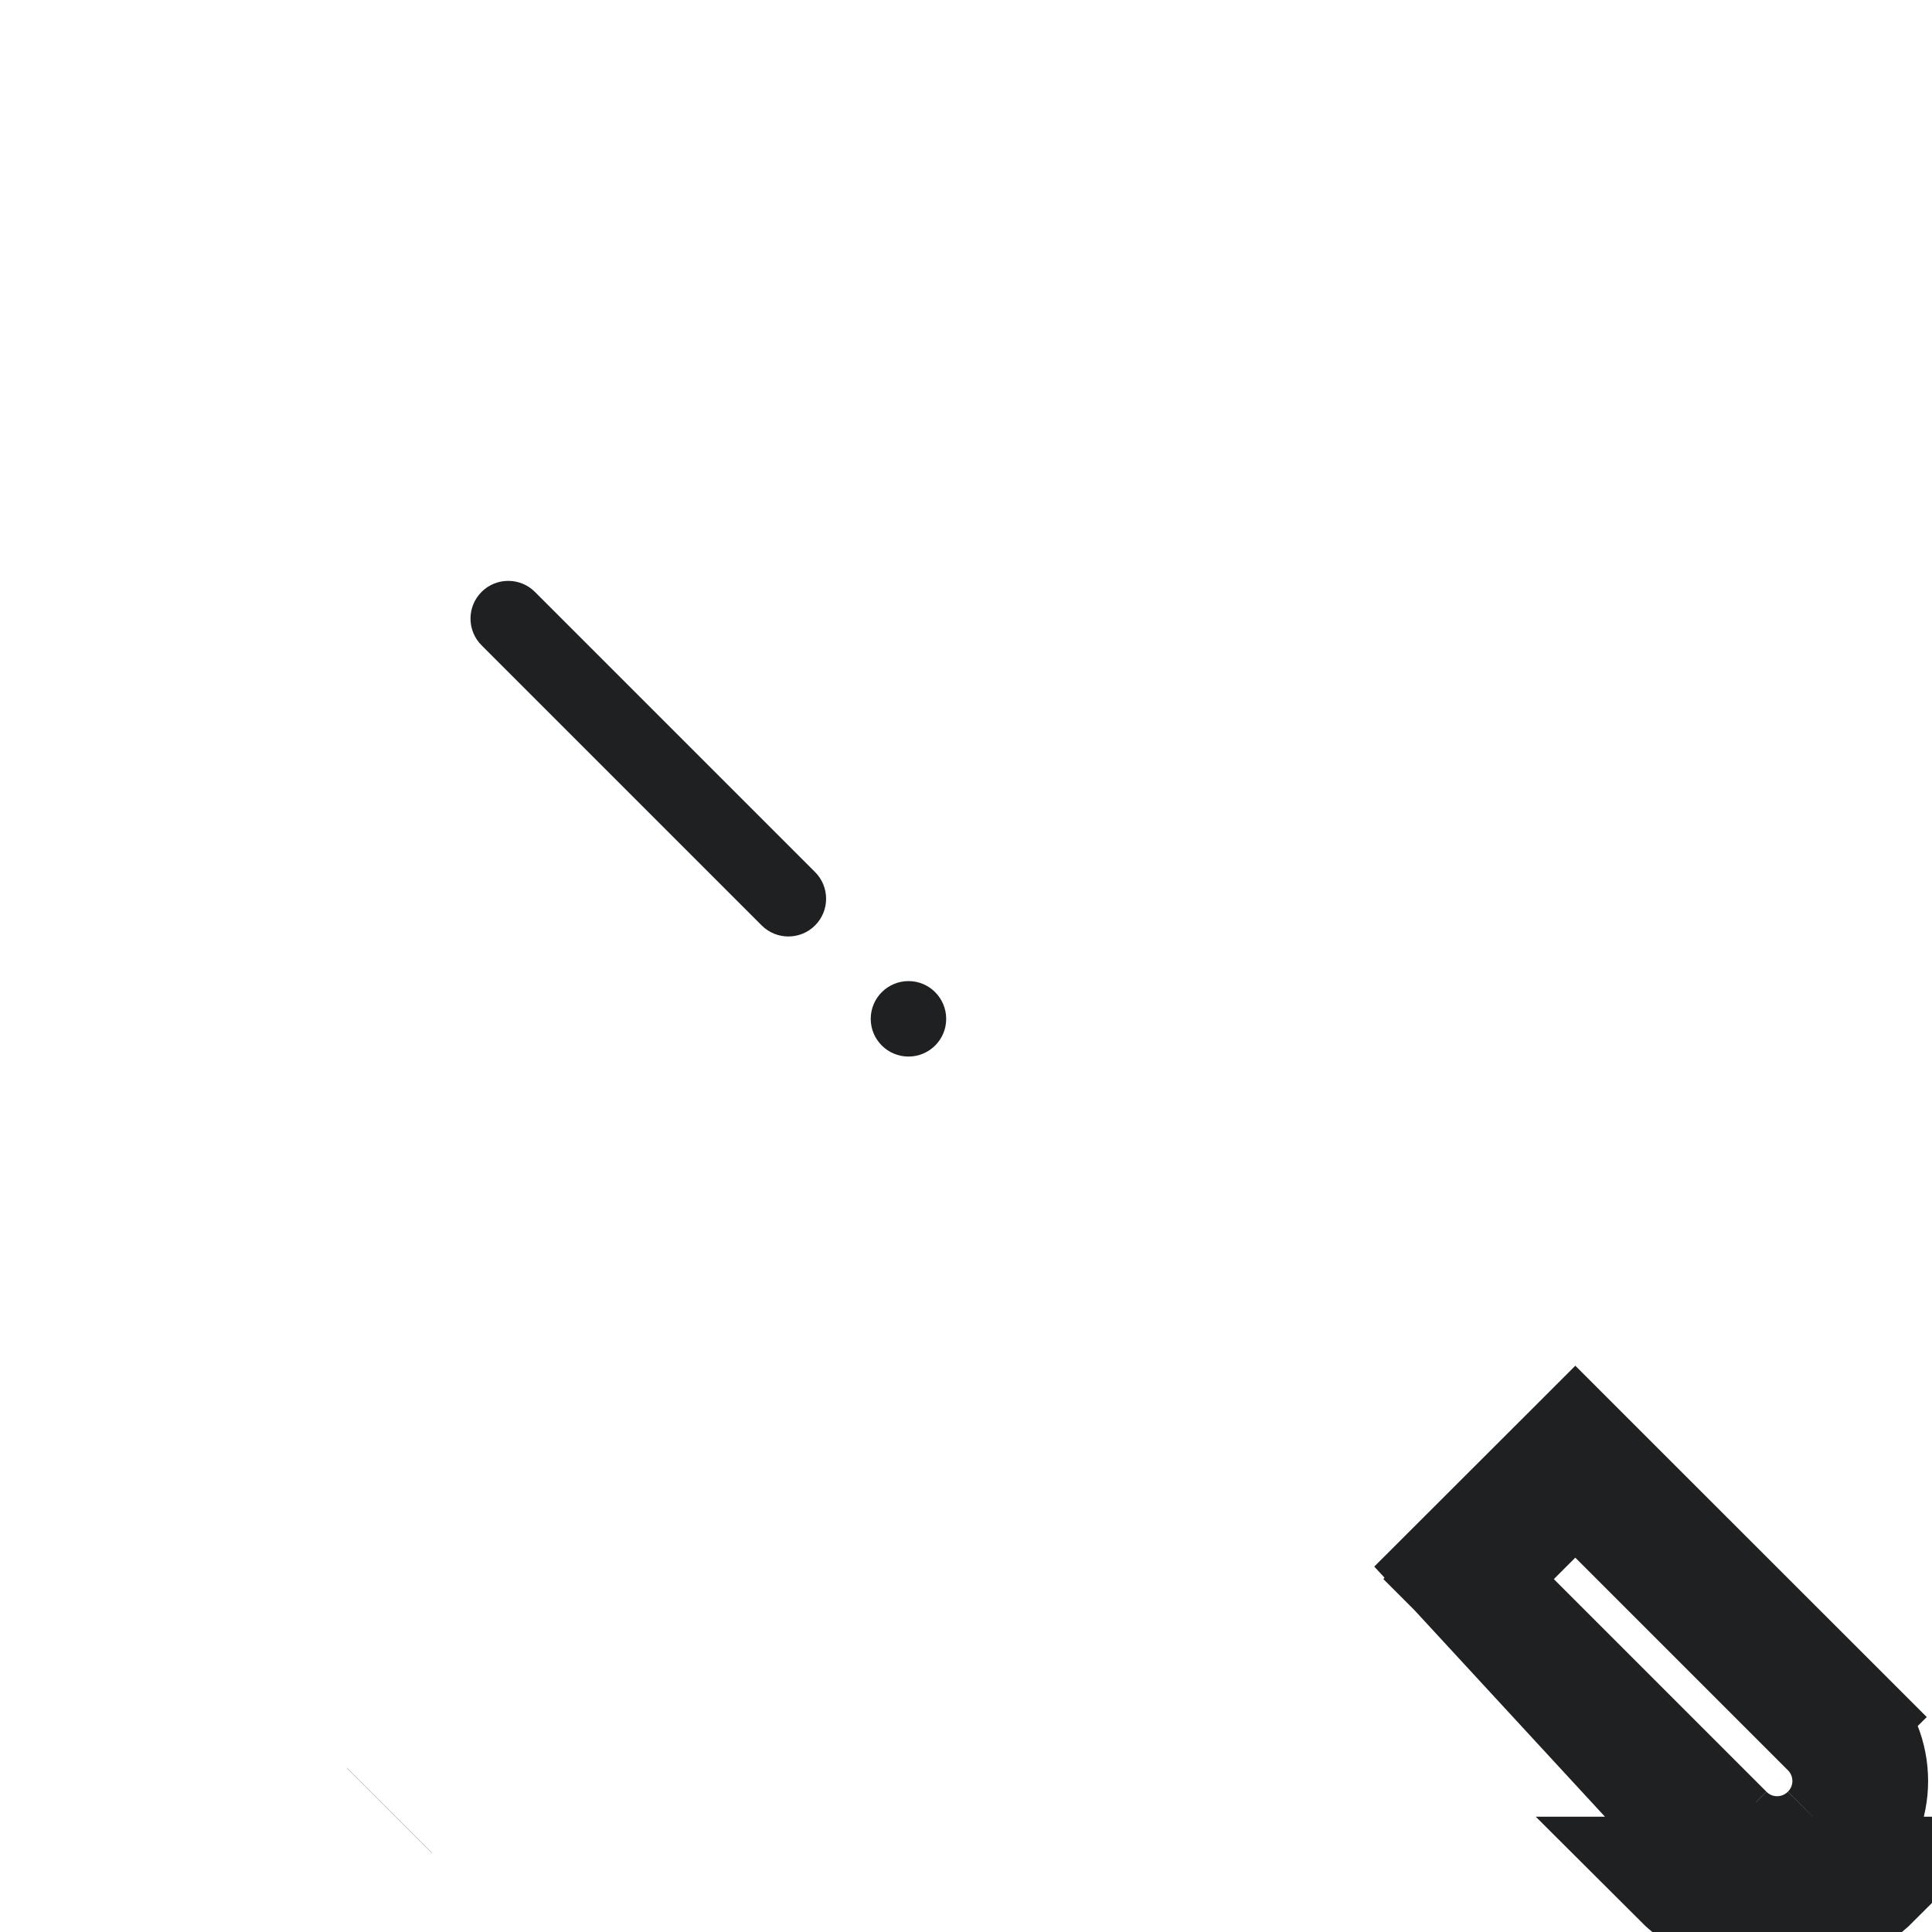 <svg width="16" height="16" viewBox="0 0 16 16" fill="none" xmlns="http://www.w3.org/2000/svg">
<g clip-path="url(#clip0_1_2687)">
<path d="M2.102 0.366L2.102 0.366L2.102 0.366ZM2.102 0.366L2.102 0.366L2.102 0.366ZM14.187 15.28C14.48 15.574 14.955 15.574 15.248 15.28L15.248 15.28L15.159 15.191M14.187 15.28L12.073 12.988L12.957 12.105L13.046 12.016L13.107 12.077L13.135 12.105L15.249 14.218L15.249 14.218L15.159 14.307M14.187 15.28L14.276 15.191M14.187 15.28L14.187 15.28L14.276 15.191M15.159 15.191L15.248 15.28L15.249 15.28C15.542 14.987 15.542 14.512 15.249 14.219L15.249 14.219L15.159 14.307M15.159 15.191C15.405 14.946 15.403 14.551 15.159 14.307M15.159 15.191C14.915 15.435 14.52 15.436 14.276 15.191M15.159 14.307L13.399 12.547L13.046 12.194L12.515 12.725L12.162 13.077L12.515 13.43L14.276 15.191M15.512 15.544C15.512 15.544 15.512 15.544 15.512 15.544L15.512 15.544ZM15.512 15.544C15.073 15.983 14.362 15.983 13.923 15.544L15.512 15.544ZM3.226 14.995L3.227 14.994C3.226 14.995 3.226 14.995 3.226 14.995ZM15.512 13.955C15.512 13.955 15.512 13.955 15.512 13.955L15.512 13.955Z" fill="#1E2022" stroke="#1E2022" stroke-width="0.998"/>
<path d="M7.836 8.438C7.836 8.61 7.696 8.75 7.524 8.75C7.351 8.75 7.211 8.61 7.211 8.438C7.211 8.265 7.351 8.125 7.524 8.125C7.696 8.125 7.836 8.265 7.836 8.438Z" fill="#1E2022"/>
<path d="M4.43 4.902C4.308 4.78 4.11 4.78 3.988 4.902C3.866 5.024 3.866 5.222 3.988 5.344L6.308 7.664C6.43 7.786 6.628 7.786 6.75 7.664C6.872 7.542 6.872 7.344 6.75 7.222L4.43 4.902Z" fill="#1E2022"/>
</g>
<defs>
<clipPath id="clip0_1_2687">
<rect width="16" height="16" fill="white"/>
</clipPath>
</defs>
</svg>
